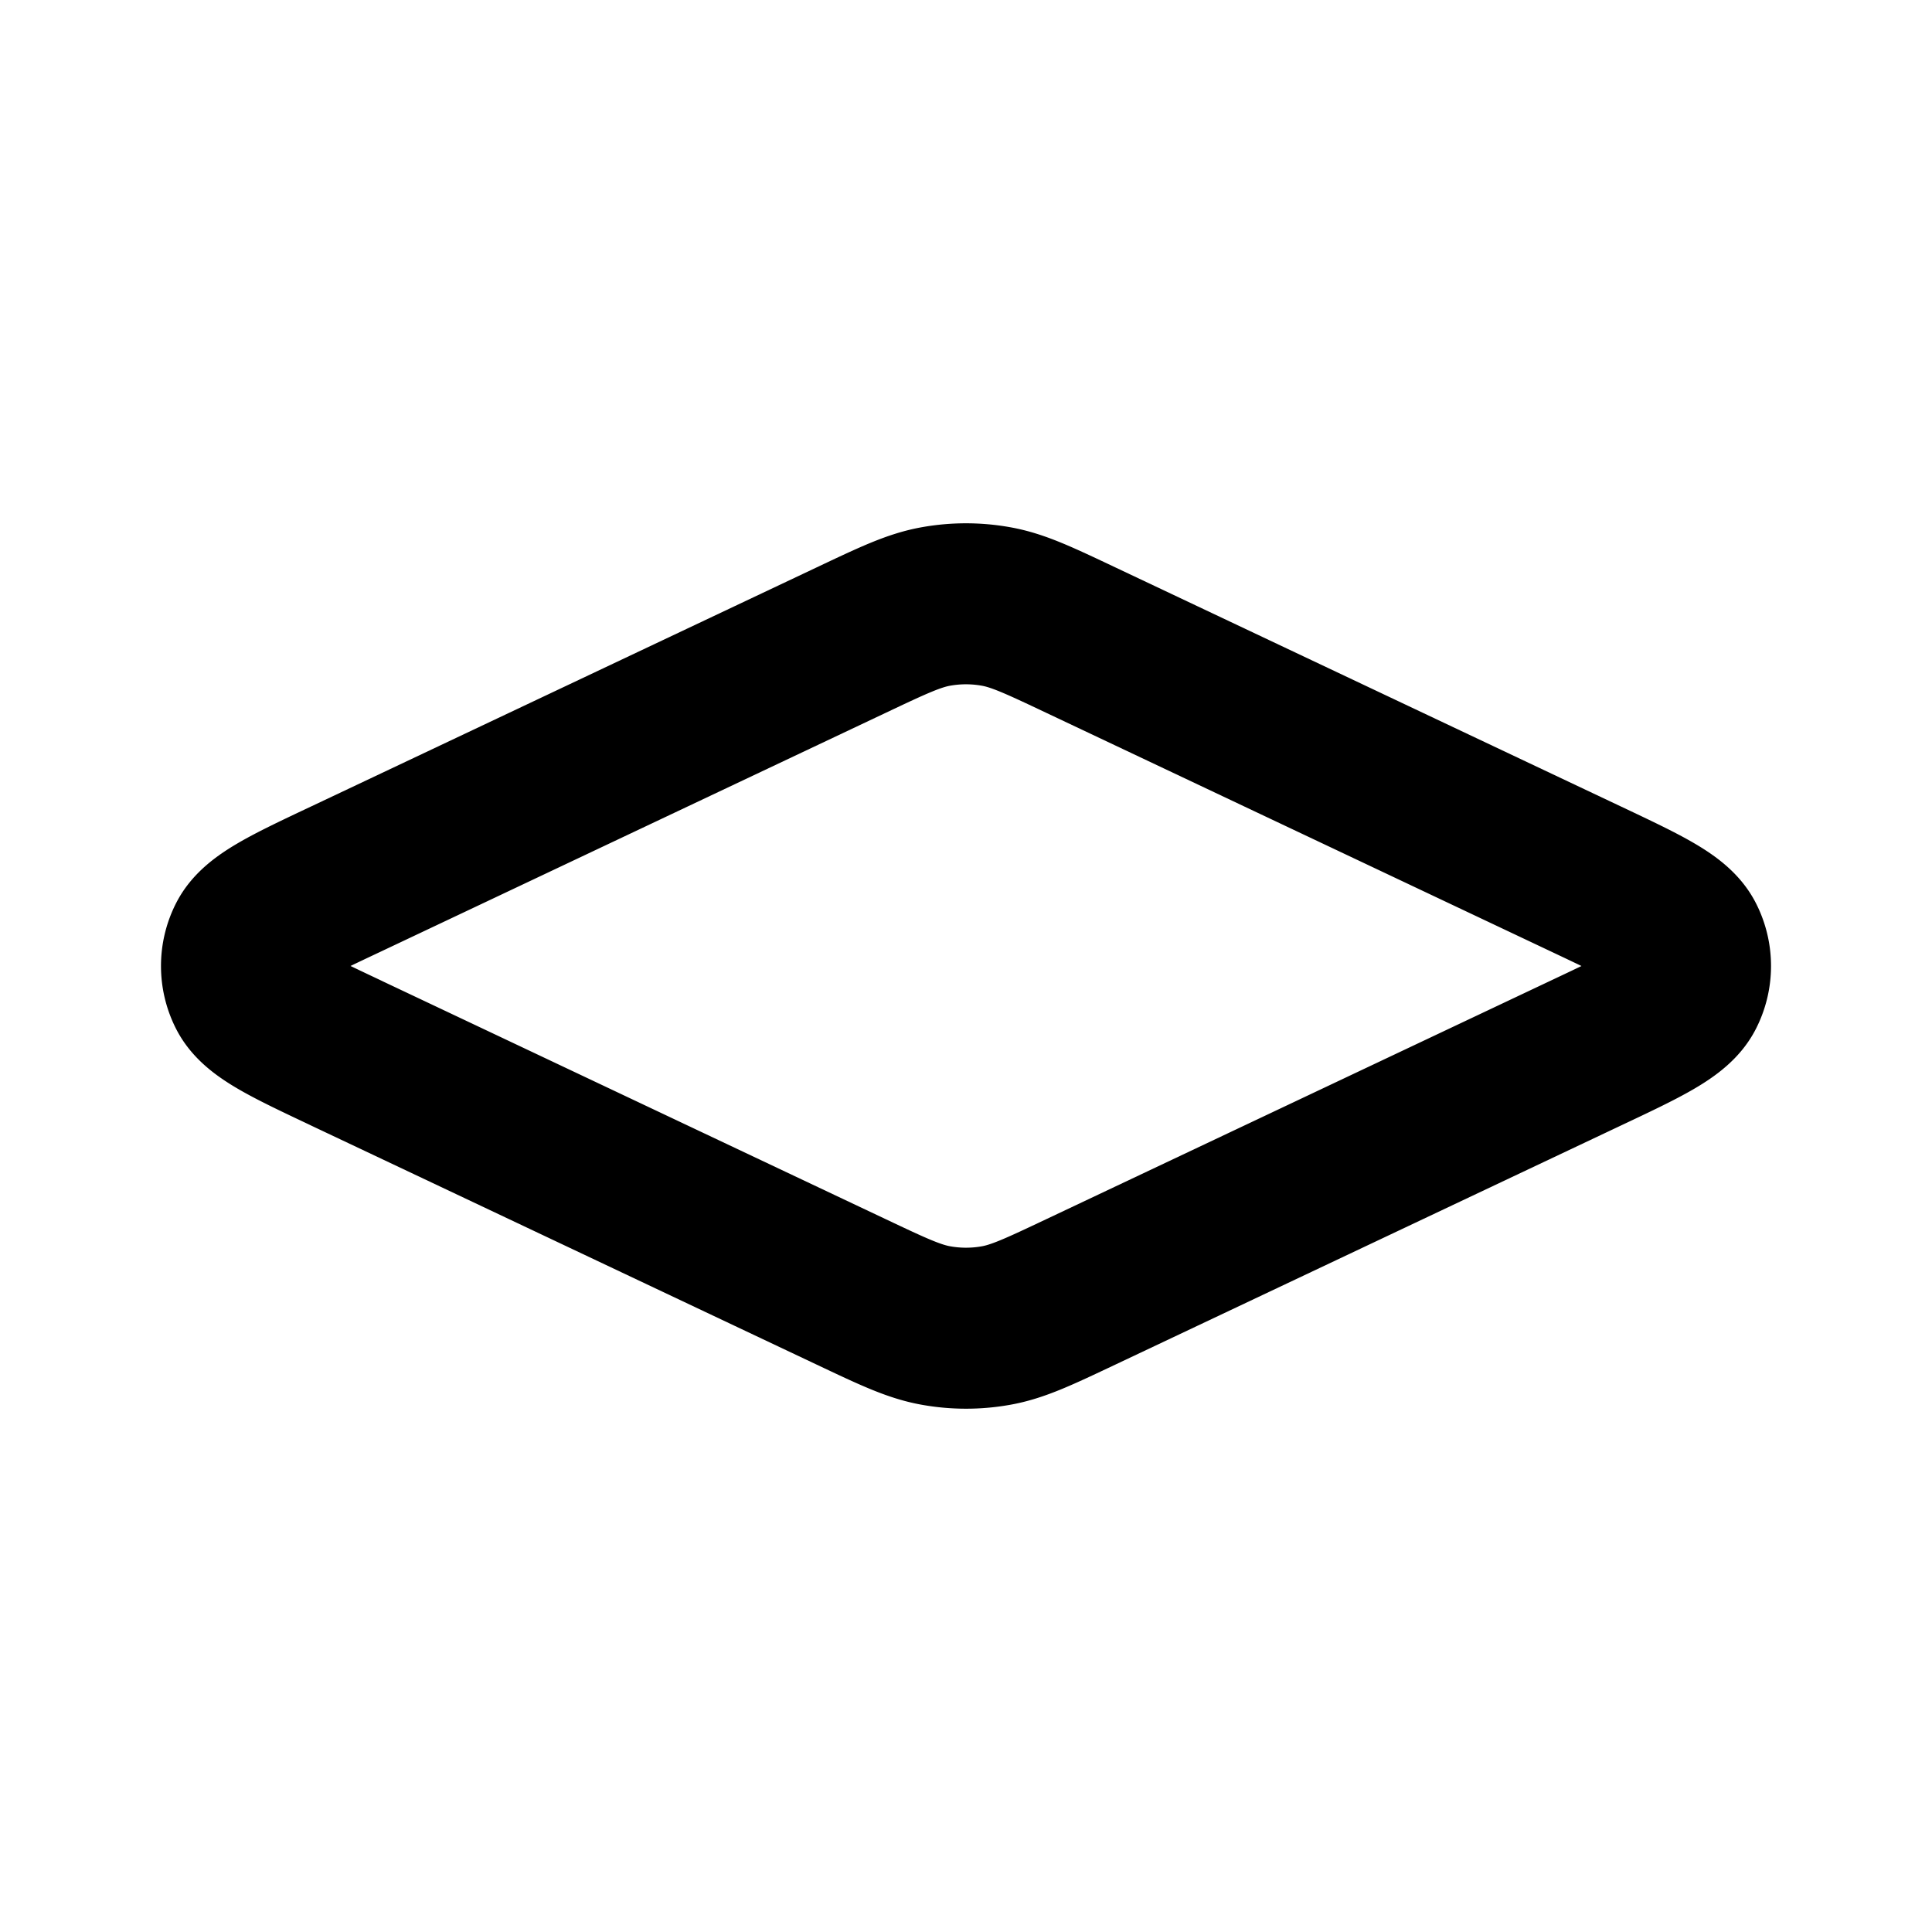 <svg width="24" height="24" fill="none" viewBox="0 0 24 24">
  <path stroke="currentColor" stroke-linecap="round" stroke-linejoin="round" stroke-width="2" d="M4.3 13.081c-.737-.348-1.105-.522-1.223-.757a.719.719 0 0 1 0-.648c.118-.235.486-.41 1.222-.757l6.272-2.966c.524-.248.786-.372 1.06-.42a2.11 2.11 0 0 1 .737 0c.275.048.537.172 1.061.42l6.272 2.966c.736.348 1.104.522 1.222.757a.718.718 0 0 1 0 .648c-.118.235-.486.41-1.222.757l-6.272 2.966c-.524.248-.786.372-1.06.42a2.11 2.11 0 0 1-.737 0c-.275-.048-.537-.172-1.061-.42l-6.272-2.966Z"/>
</svg>
